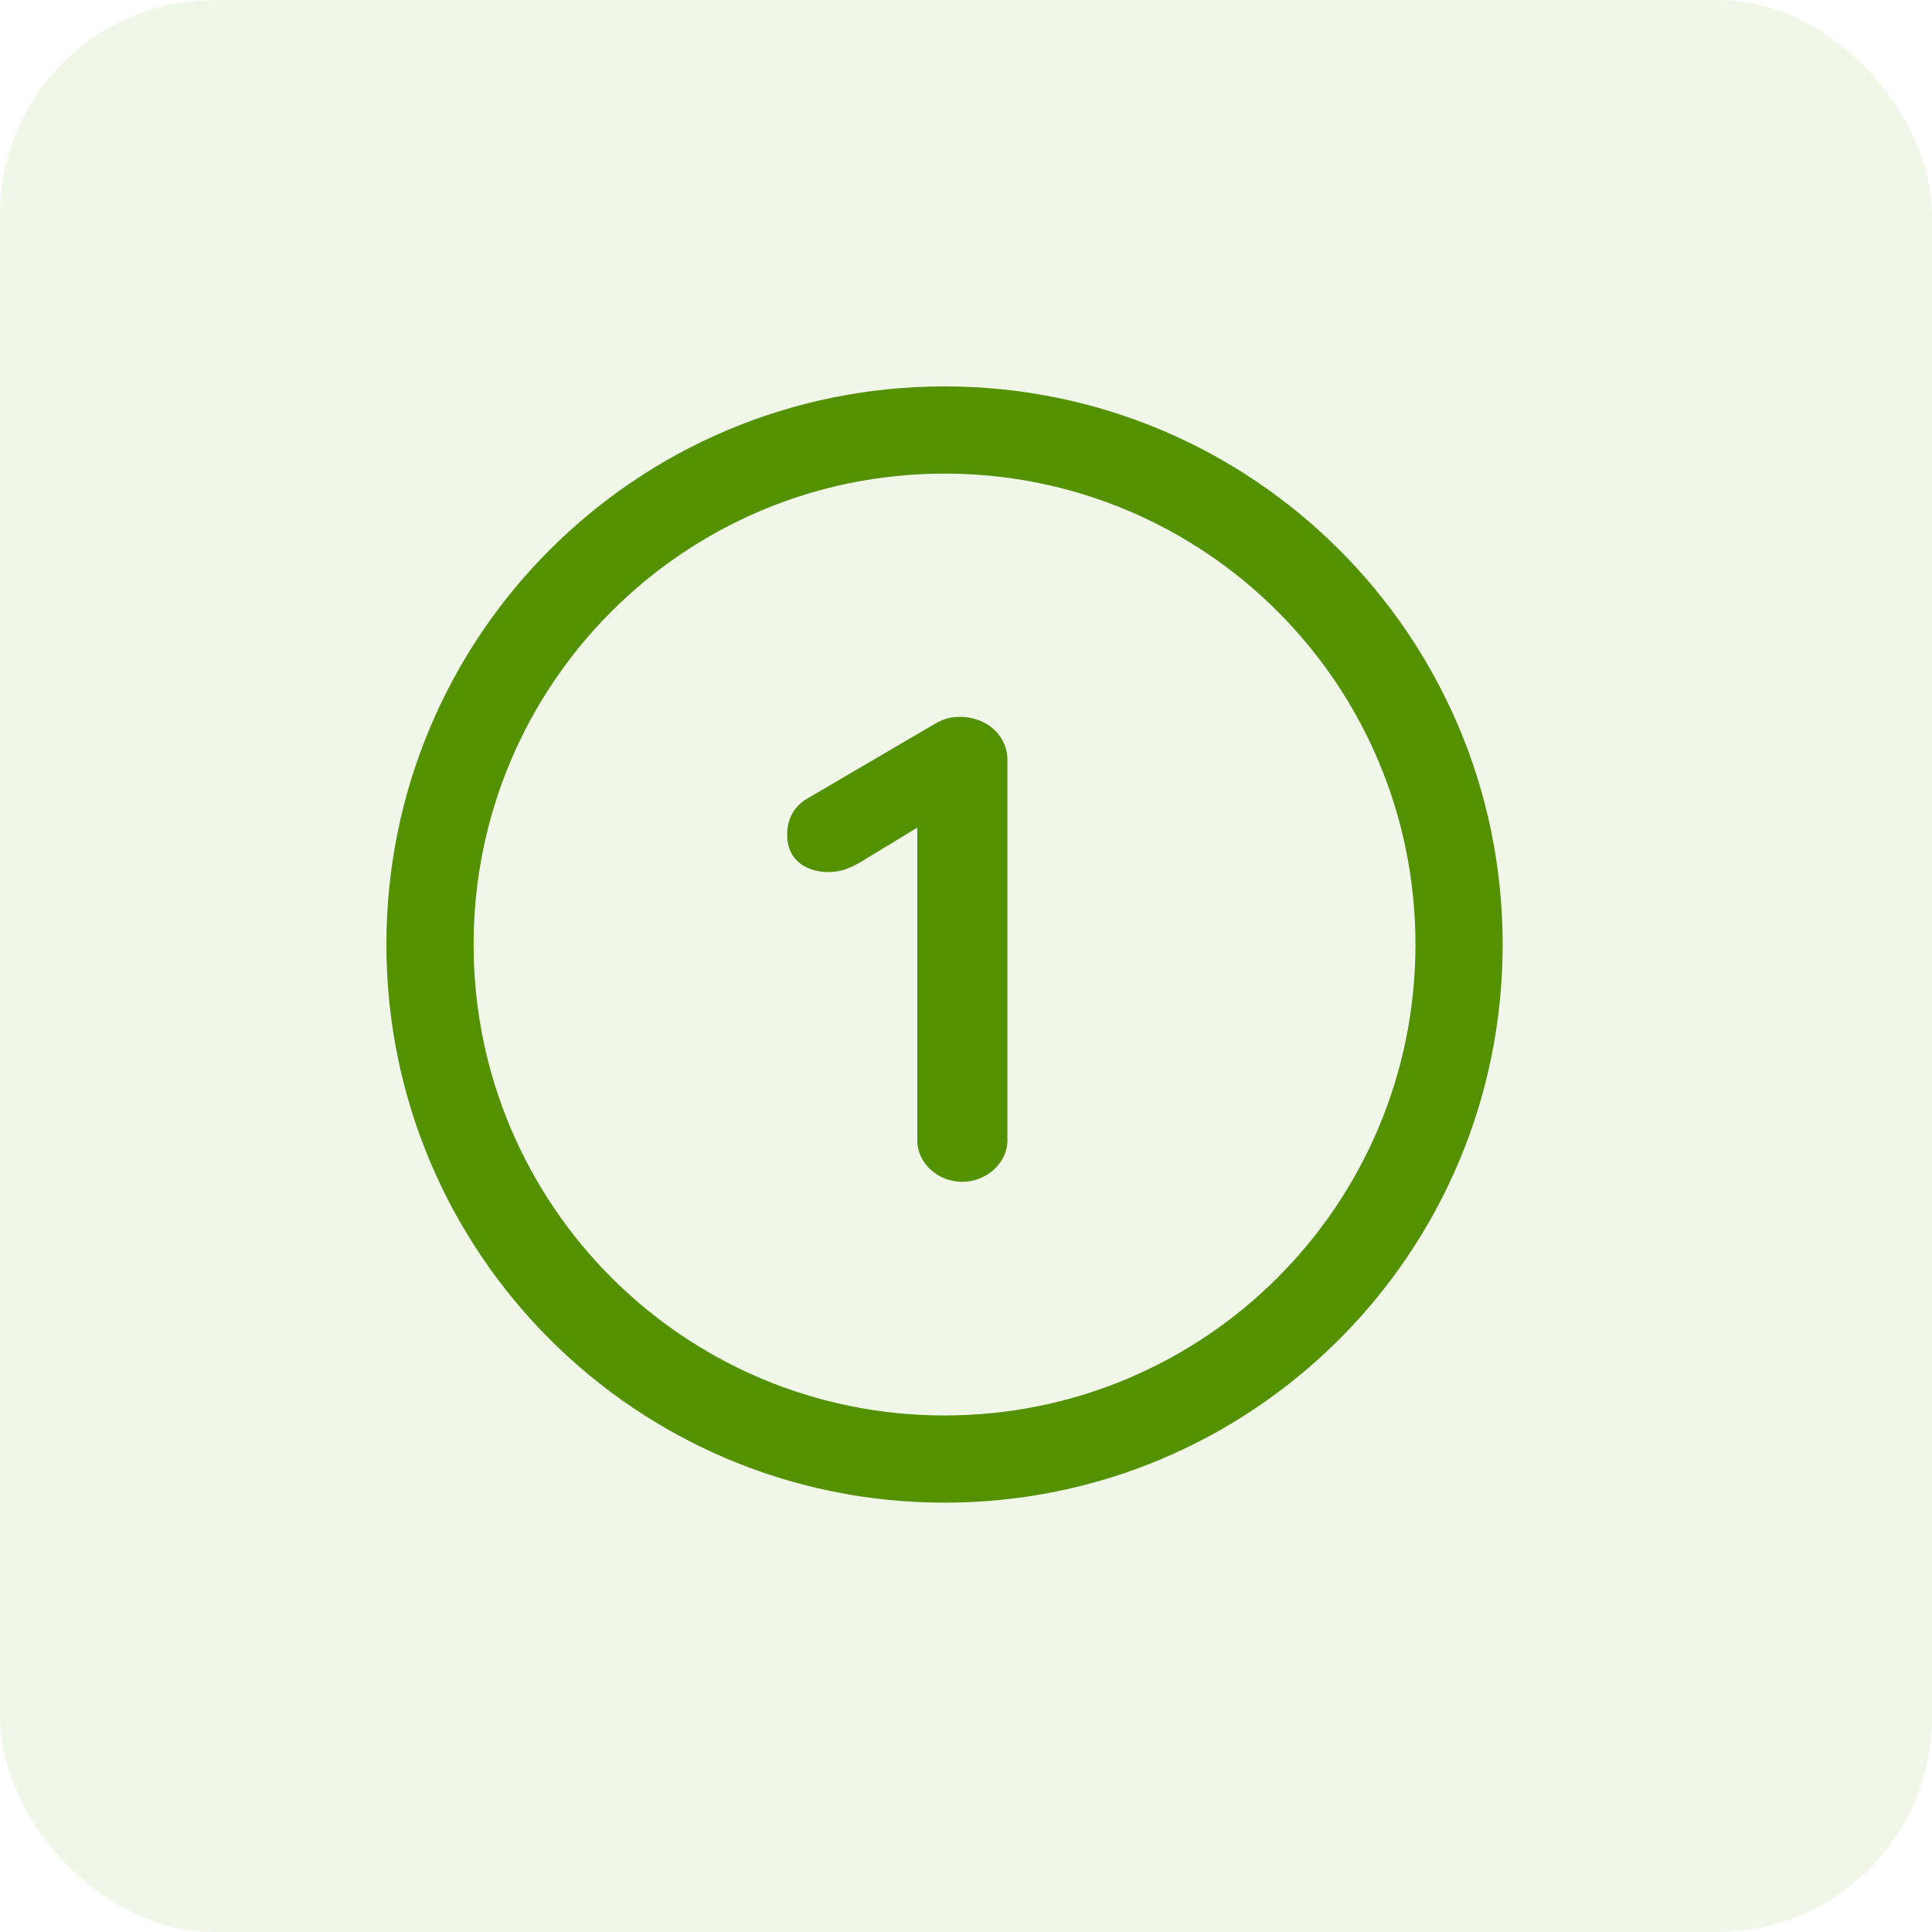 <svg width="45" height="45" viewBox="0 0 45 45" fill="none" xmlns="http://www.w3.org/2000/svg">
<rect width="45" height="45" rx="5" fill="#71B219" fill-opacity="0.1"/>
<g clip-path="url(#clip0_1_1186)">
<path d="M22 9C14.815 9 9 14.814 9 22C9 29.185 14.814 35 22 35C29.185 35 35 29.186 35 22C35 14.815 29.186 9 22 9ZM22 32.969C15.938 32.969 11.031 28.063 11.031 22C11.031 15.938 15.937 11.031 22 11.031C28.062 11.031 32.969 15.937 32.969 22C32.969 28.062 28.063 32.969 22 32.969Z" fill="#539100"/>
<path d="M21.365 26.567V19.277L20.18 19.997C19.895 20.177 19.64 20.312 19.295 20.312C18.845 20.312 18.335 20.087 18.335 19.442C18.335 19.052 18.515 18.767 18.8 18.602L21.77 16.862C21.98 16.742 22.145 16.697 22.355 16.697C22.985 16.697 23.465 17.132 23.465 17.702V26.567C23.465 27.077 22.985 27.527 22.415 27.527C21.83 27.527 21.365 27.077 21.365 26.567Z" fill="#539100"/>
</g>
<defs>
<clipPath id="clip0_1_1186">
<rect width="26" height="26" fill="white" transform="translate(9 9)"/>
</clipPath>
</defs>
</svg>

